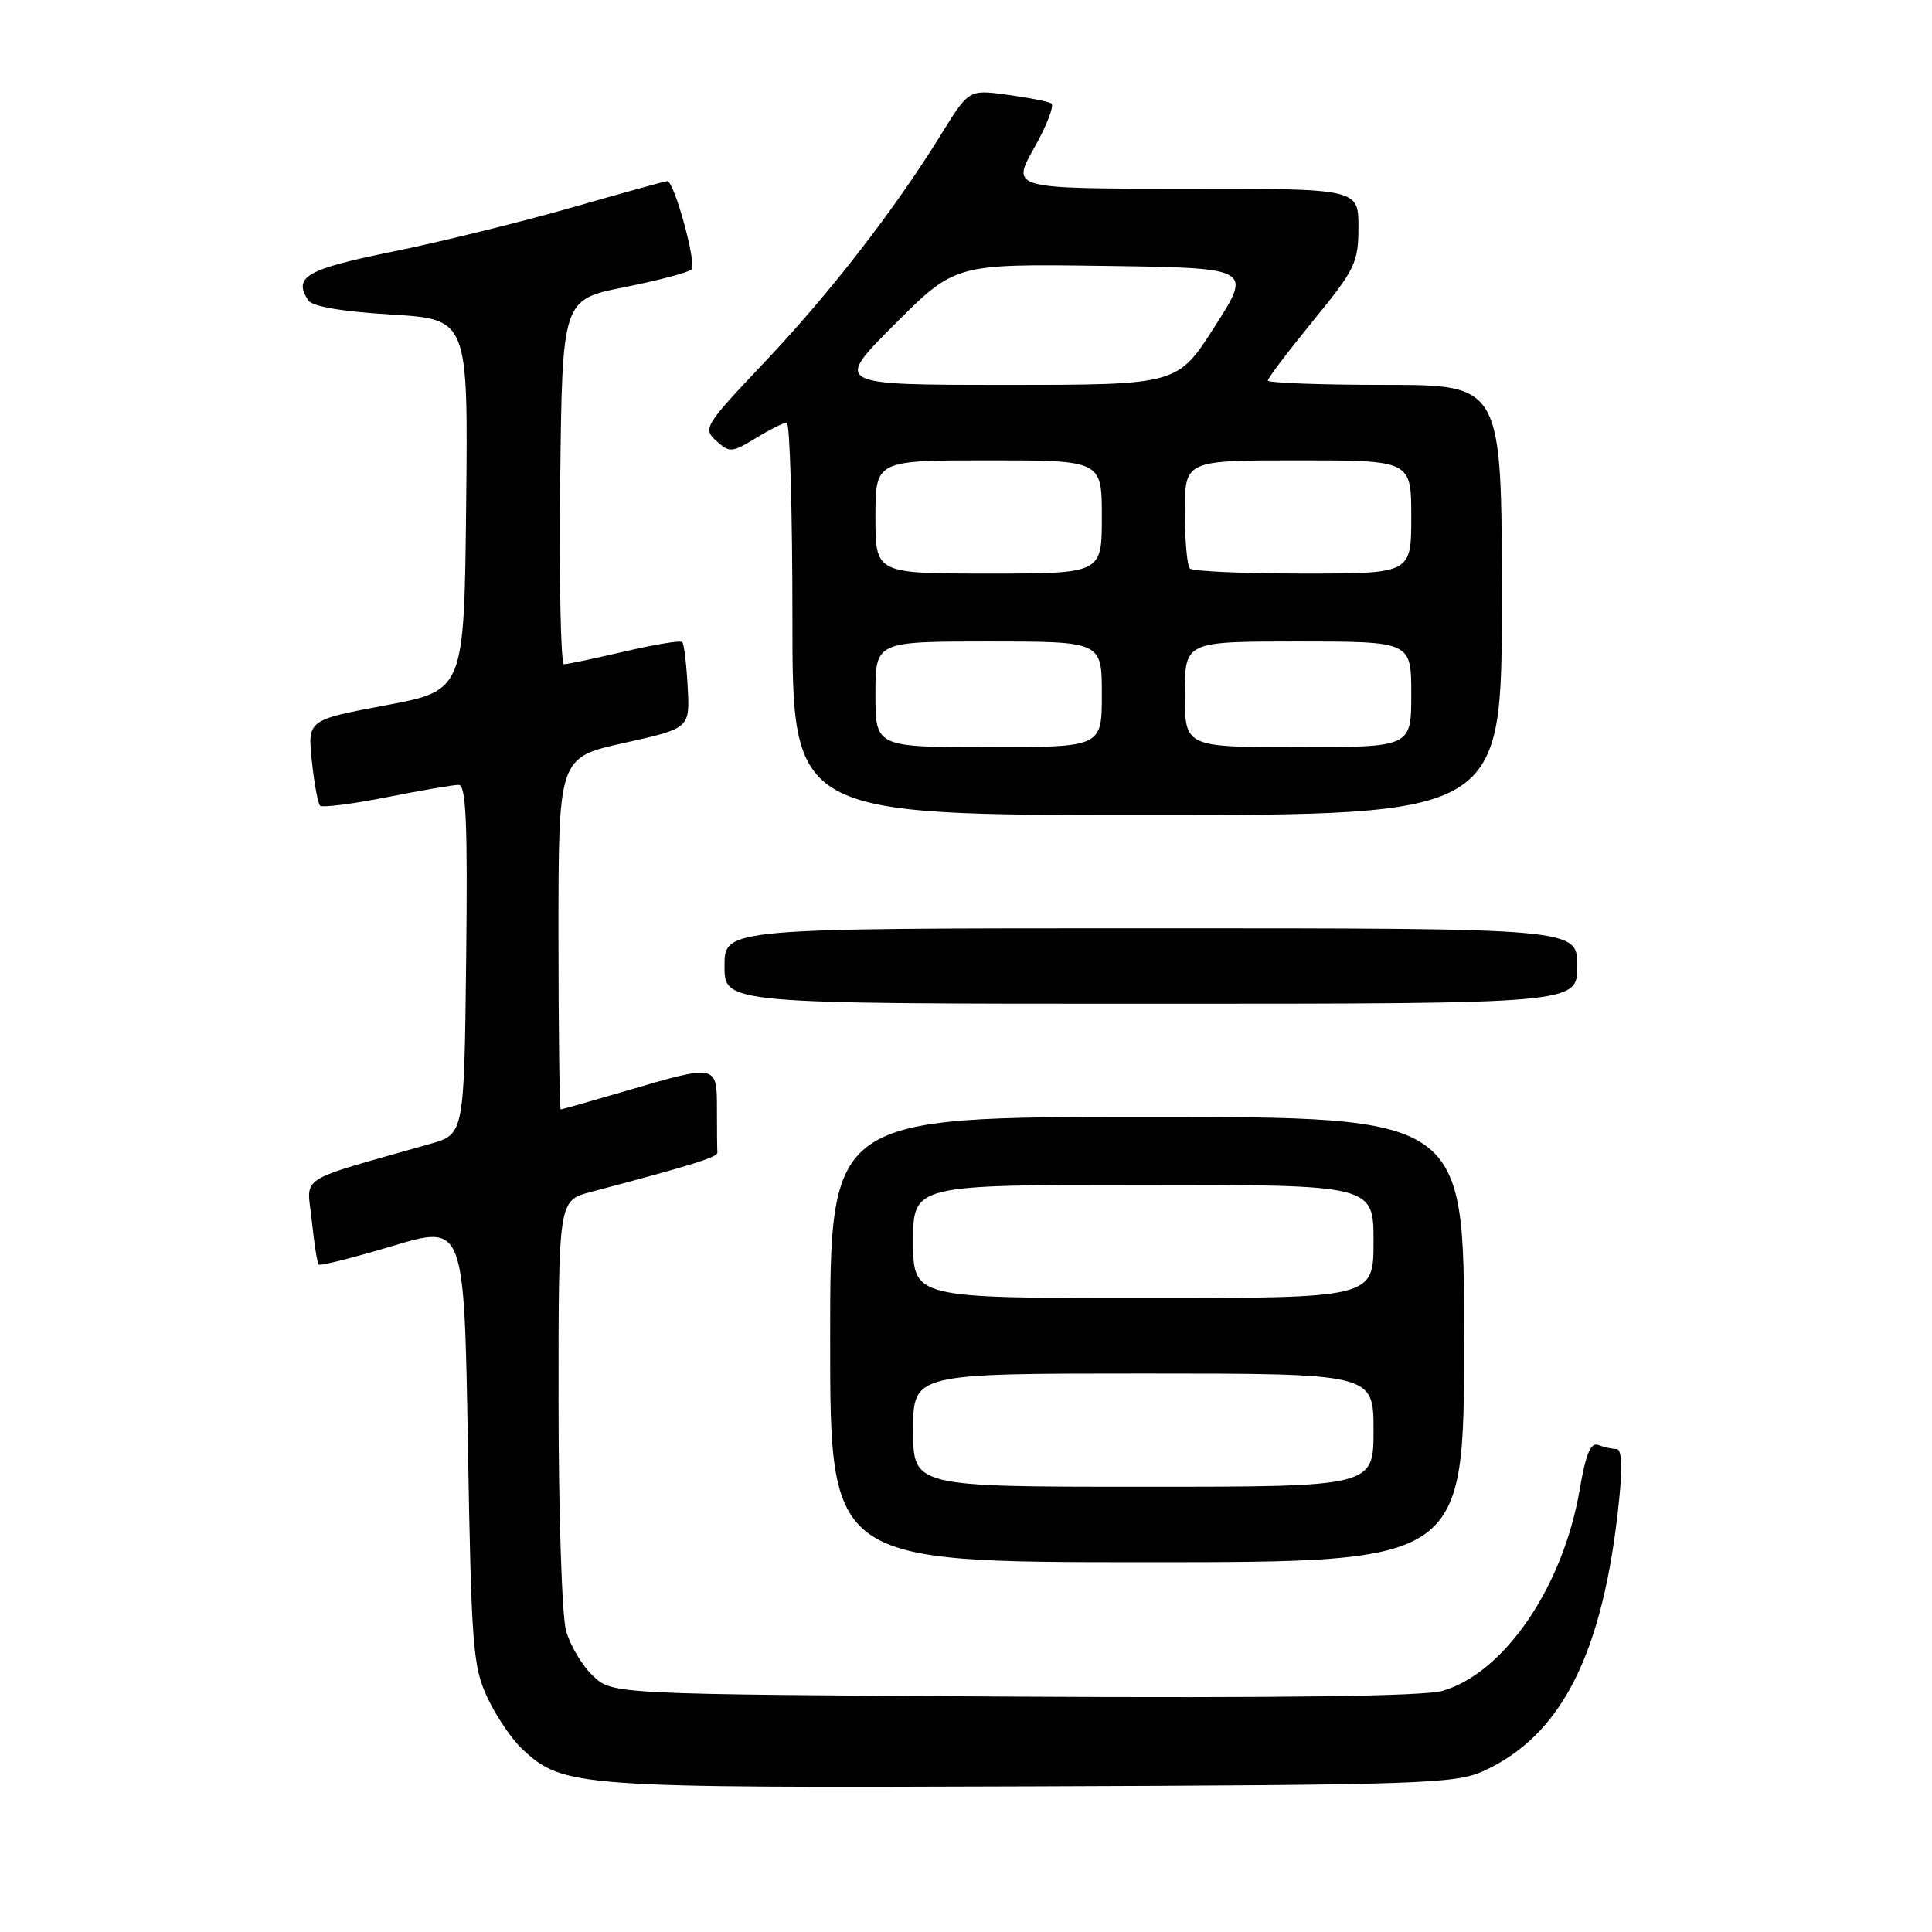 <?xml version="1.0" encoding="UTF-8" standalone="no"?>
<!DOCTYPE svg PUBLIC "-//W3C//DTD SVG 1.1//EN" "http://www.w3.org/Graphics/SVG/1.1/DTD/svg11.dtd" >
<svg xmlns="http://www.w3.org/2000/svg" xmlns:xlink="http://www.w3.org/1999/xlink" version="1.1" viewBox="0 0 256 256">
 <g >
 <path fill="currentColor"
d=" M 196.50 234.70 C 206.97 229.98 212.48 219.00 214.54 198.75 C 215.00 194.32 214.88 192.00 214.20 192.00 C 213.63 192.00 212.55 191.76 211.79 191.47 C 210.77 191.08 210.13 192.62 209.31 197.42 C 207.10 210.28 199.35 221.65 191.14 224.05 C 188.71 224.76 169.84 225.01 134.33 224.81 C 81.16 224.50 81.16 224.50 78.58 222.07 C 77.16 220.74 75.55 218.04 75.00 216.07 C 74.46 214.11 74.01 200.48 74.01 185.79 C 74.00 159.08 74.00 159.08 78.25 157.95 C 91.98 154.31 95.10 153.33 95.06 152.70 C 95.02 152.32 95.00 149.75 95.00 147.00 C 95.00 141.01 95.00 141.01 83.05 144.52 C 78.40 145.88 74.47 147.00 74.30 147.00 C 74.14 147.00 74.00 136.51 74.00 123.69 C 74.00 100.37 74.00 100.37 82.71 98.44 C 91.42 96.50 91.42 96.50 91.12 91.00 C 90.96 87.97 90.64 85.31 90.40 85.07 C 90.17 84.83 86.72 85.40 82.74 86.33 C 78.76 87.26 75.15 88.02 74.73 88.01 C 74.31 88.01 74.08 77.13 74.23 63.85 C 74.50 39.70 74.50 39.70 82.71 38.06 C 87.22 37.16 91.24 36.10 91.63 35.70 C 92.35 34.98 89.34 24.00 88.42 24.00 C 88.16 24.00 82.45 25.58 75.73 27.51 C 69.00 29.43 58.33 32.07 52.00 33.35 C 40.57 35.68 38.83 36.68 40.83 39.78 C 41.36 40.61 45.26 41.28 51.85 41.68 C 62.03 42.30 62.03 42.30 61.77 66.90 C 61.50 91.50 61.50 91.50 51.13 93.45 C 40.76 95.40 40.76 95.40 41.32 100.81 C 41.63 103.78 42.12 106.45 42.41 106.75 C 42.71 107.04 46.67 106.54 51.23 105.64 C 55.78 104.74 60.07 104.00 60.77 104.00 C 61.76 104.00 61.98 108.98 61.77 127.15 C 61.50 150.29 61.50 150.29 57.00 151.57 C 38.94 156.72 40.68 155.60 41.31 161.71 C 41.62 164.74 42.04 167.37 42.23 167.56 C 42.43 167.76 46.84 166.65 52.04 165.09 C 61.50 162.26 61.50 162.26 62.00 191.38 C 62.46 218.35 62.66 220.83 64.61 225.00 C 65.78 227.47 67.87 230.55 69.26 231.82 C 74.67 236.80 76.35 236.92 136.50 236.70 C 188.05 236.52 192.82 236.36 196.50 234.70 Z  M 194.00 177.50 C 194.00 148.00 194.00 148.00 152.00 148.00 C 110.00 148.00 110.00 148.00 110.00 177.50 C 110.00 207.00 110.00 207.00 152.00 207.00 C 194.00 207.00 194.00 207.00 194.00 177.50 Z  M 209.00 128.00 C 209.00 123.00 209.00 123.00 152.50 123.00 C 96.00 123.00 96.00 123.00 96.00 128.00 C 96.00 133.00 96.00 133.00 152.50 133.00 C 209.00 133.00 209.00 133.00 209.00 128.00 Z  M 199.00 79.50 C 199.00 51.00 199.00 51.00 183.50 51.00 C 174.97 51.00 168.00 50.74 168.00 50.42 C 168.00 50.10 170.70 46.54 174.00 42.50 C 179.58 35.67 180.00 34.80 180.00 30.08 C 180.00 25.00 180.00 25.00 156.99 25.00 C 133.98 25.00 133.98 25.00 137.04 19.59 C 138.72 16.61 139.73 13.96 139.30 13.70 C 138.86 13.44 136.22 12.92 133.43 12.55 C 128.37 11.86 128.37 11.86 124.64 17.91 C 118.52 27.82 109.88 38.96 101.20 48.11 C 93.34 56.41 93.11 56.79 94.91 58.42 C 96.67 60.01 96.97 59.99 100.14 58.06 C 101.99 56.93 103.84 56.01 104.25 56.00 C 104.66 56.00 105.00 67.70 105.00 82.00 C 105.00 108.00 105.00 108.00 152.00 108.00 C 199.00 108.00 199.00 108.00 199.00 79.50 Z  M 121.00 189.50 C 121.00 182.00 121.00 182.00 151.50 182.00 C 182.00 182.00 182.00 182.00 182.00 189.50 C 182.00 197.00 182.00 197.00 151.50 197.00 C 121.00 197.00 121.00 197.00 121.00 189.50 Z  M 121.00 164.50 C 121.00 157.00 121.00 157.00 151.50 157.00 C 182.00 157.00 182.00 157.00 182.00 164.50 C 182.00 172.00 182.00 172.00 151.50 172.00 C 121.00 172.00 121.00 172.00 121.00 164.50 Z  M 116.00 92.00 C 116.00 85.00 116.00 85.00 131.00 85.00 C 146.00 85.00 146.00 85.00 146.00 92.00 C 146.00 99.00 146.00 99.00 131.00 99.00 C 116.00 99.00 116.00 99.00 116.00 92.00 Z  M 157.00 92.00 C 157.00 85.00 157.00 85.00 172.00 85.00 C 187.00 85.00 187.00 85.00 187.00 92.00 C 187.00 99.00 187.00 99.00 172.00 99.00 C 157.00 99.00 157.00 99.00 157.00 92.00 Z  M 116.00 68.50 C 116.00 61.00 116.00 61.00 131.00 61.00 C 146.00 61.00 146.00 61.00 146.00 68.50 C 146.00 76.00 146.00 76.00 131.00 76.00 C 116.00 76.00 116.00 76.00 116.00 68.50 Z  M 157.67 75.33 C 157.30 74.97 157.00 71.59 157.00 67.83 C 157.00 61.00 157.00 61.00 172.00 61.00 C 187.00 61.00 187.00 61.00 187.00 68.50 C 187.00 76.00 187.00 76.00 172.67 76.00 C 164.78 76.00 158.03 75.70 157.67 75.33 Z  M 118.54 42.98 C 126.56 34.96 126.56 34.96 146.24 35.23 C 165.92 35.50 165.92 35.50 160.97 43.25 C 156.03 51.00 156.03 51.00 133.27 51.00 C 110.52 51.00 110.52 51.00 118.54 42.98 Z "/>
</g>
</svg>